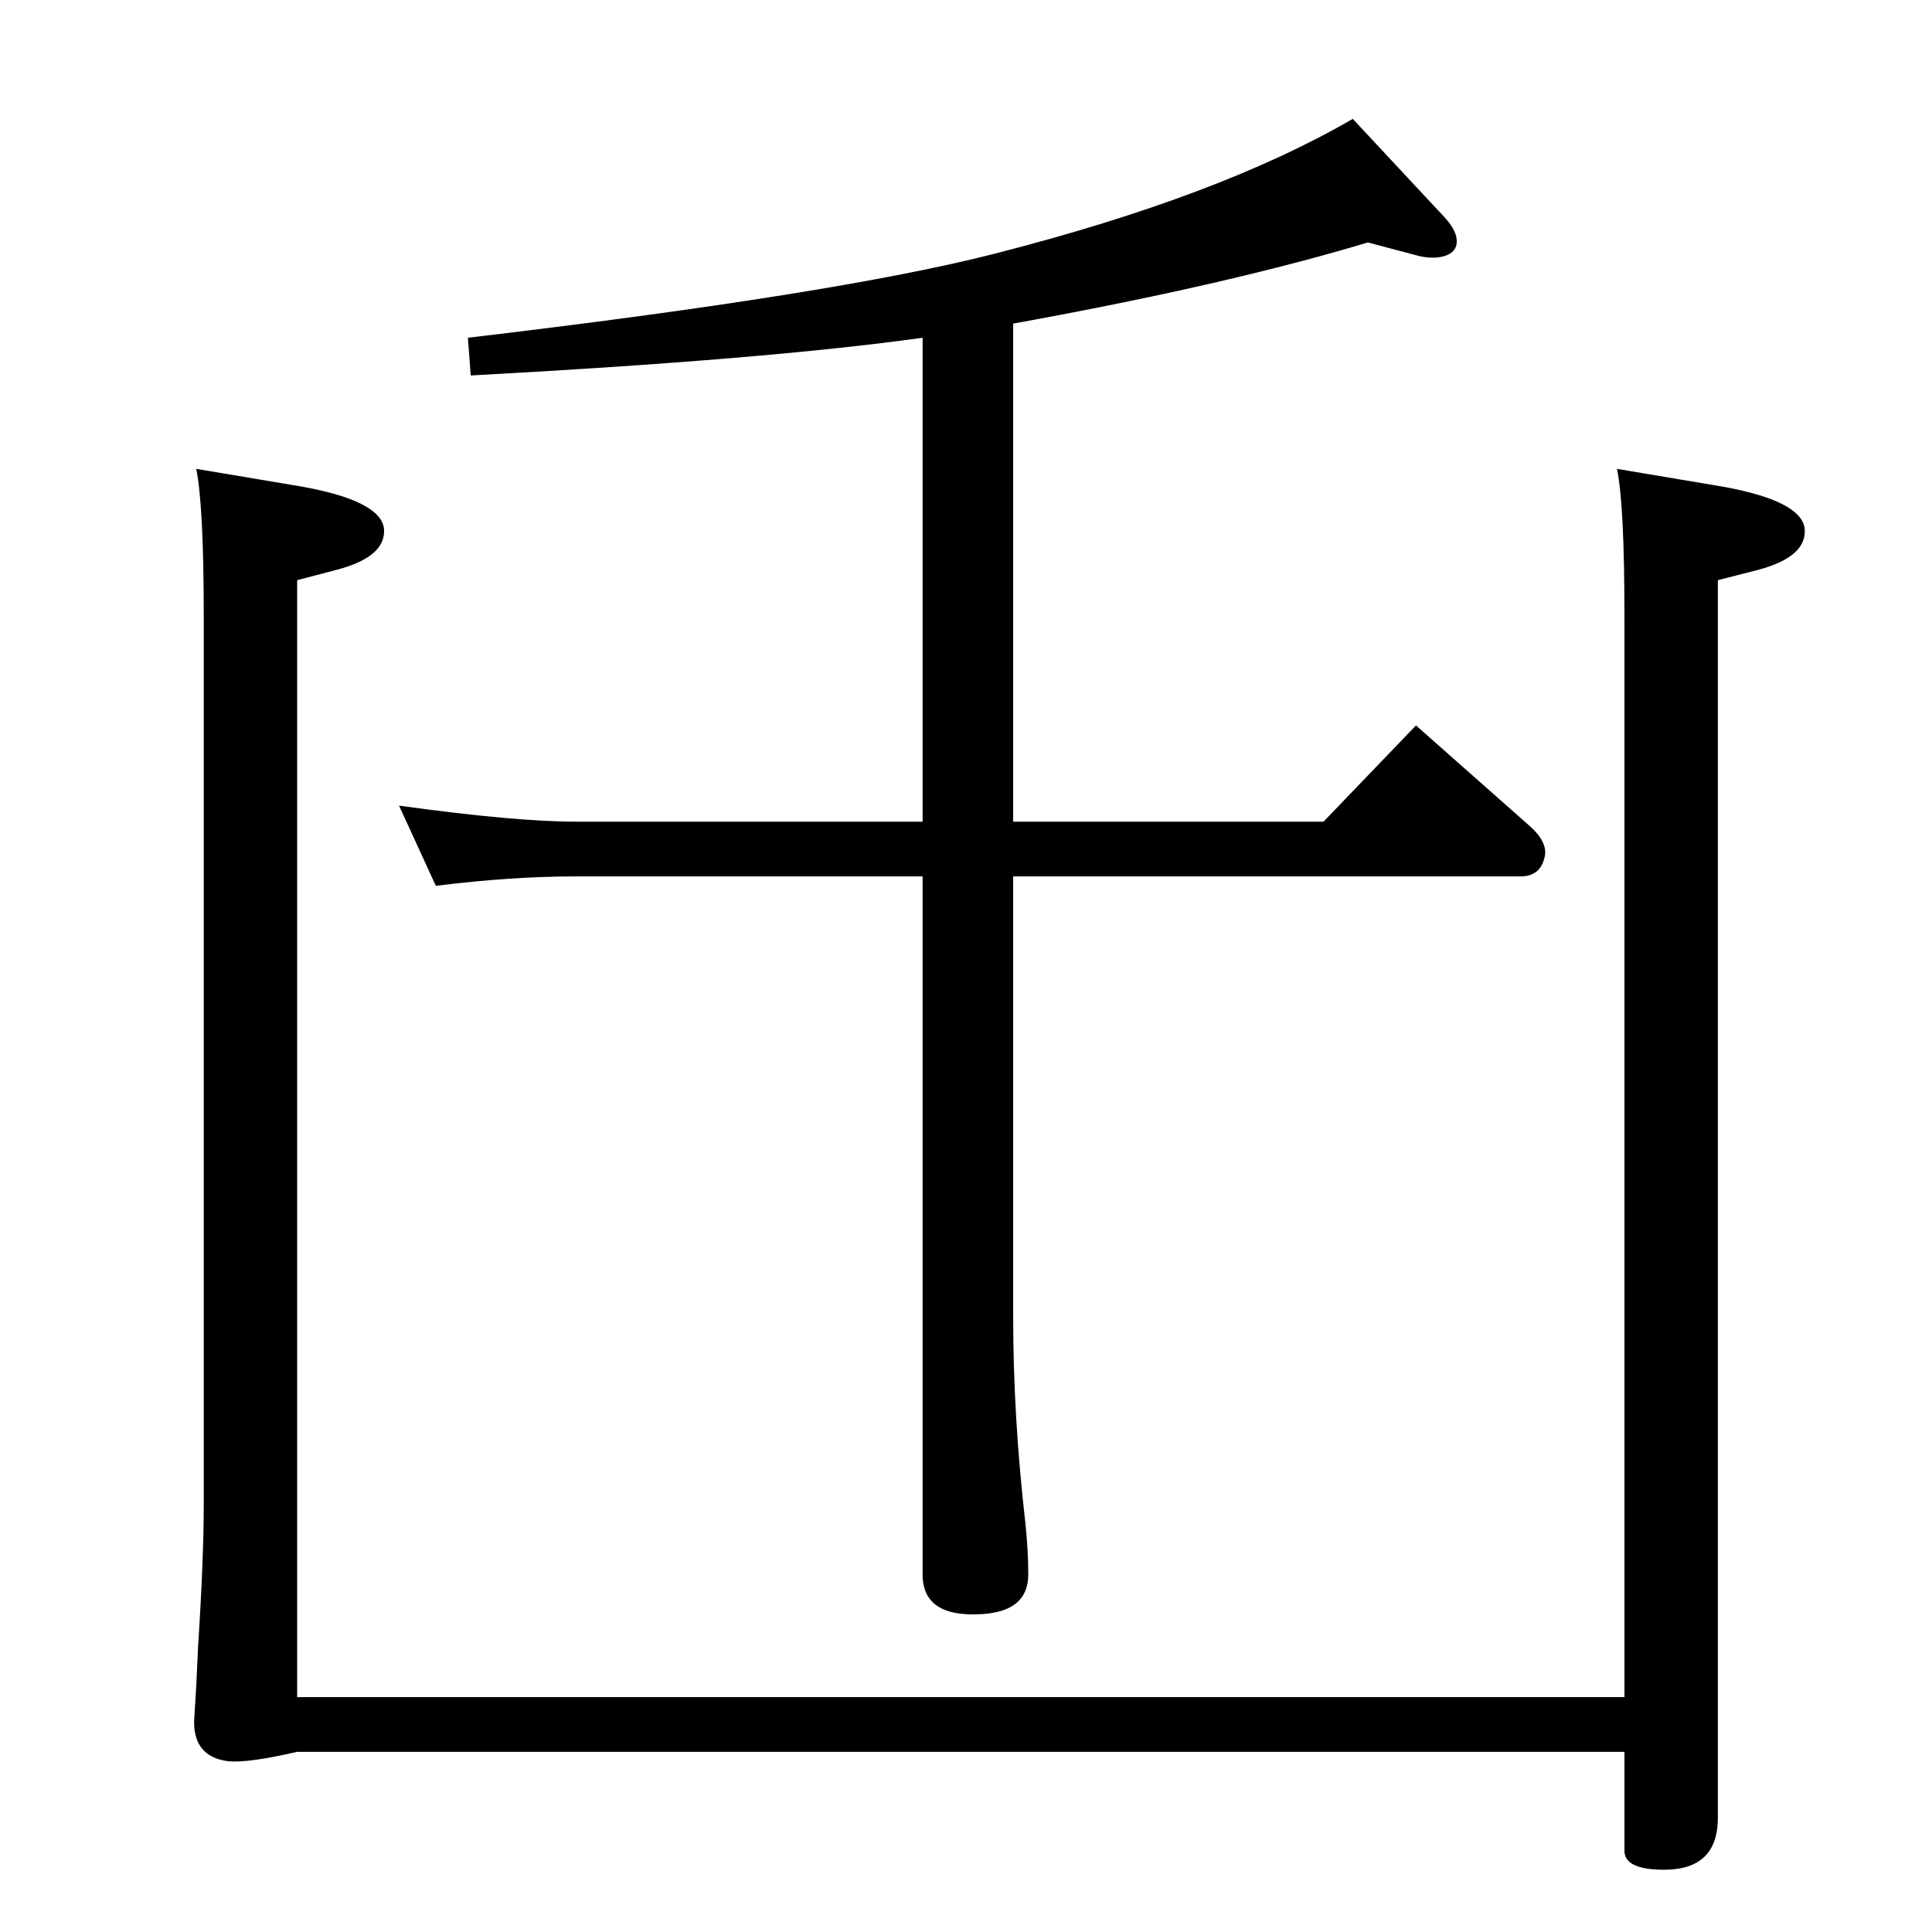 <?xml version="1.0" standalone="no"?>
<!DOCTYPE svg PUBLIC "-//W3C//DTD SVG 1.1//EN" "http://www.w3.org/Graphics/SVG/1.1/DTD/svg11.dtd" >
<svg xmlns="http://www.w3.org/2000/svg" xmlns:xlink="http://www.w3.org/1999/xlink" version="1.1" viewBox="0 0 2048 2048">
  <g transform="matrix(1 0 0 -1 0 2048)">
   <path fill="currentColor"
d="M1074 1705v-528h329l98 102l121 -107q20 -18 15 -34q-5 -19 -25 -19h-538v-467q0 -106 13 -219q3 -29 3 -54q0 -39 -49 -42q-63 -4 -63 42v740h-367q-69 0 -149 -10l-39 85q123 -17 188 -17h367v513q-164 -23 -479 -40l-3 40q390 46 558 89q239 61 380 143l97 -104
q15 -16 13 -29q-2 -10 -15 -13t-30 2l-49 13q-143 -43 -354 -82zM208 1551l113 -19q82 -15 86 -44q3 -30 -50 -44l-42 -11v-1184h1407v1144q0 121 -8 158l113 -19q82 -15 86 -44q3 -30 -49 -44l-43 -11v-1312q0 -55 -57 -55q-43 0 -42 21v104h-1407q-52 -12 -73 -10
q-39 5 -36 47l2 32l2 43q6 93 6 152v938q0 119 -8 158z" />
  </g>

</svg>
